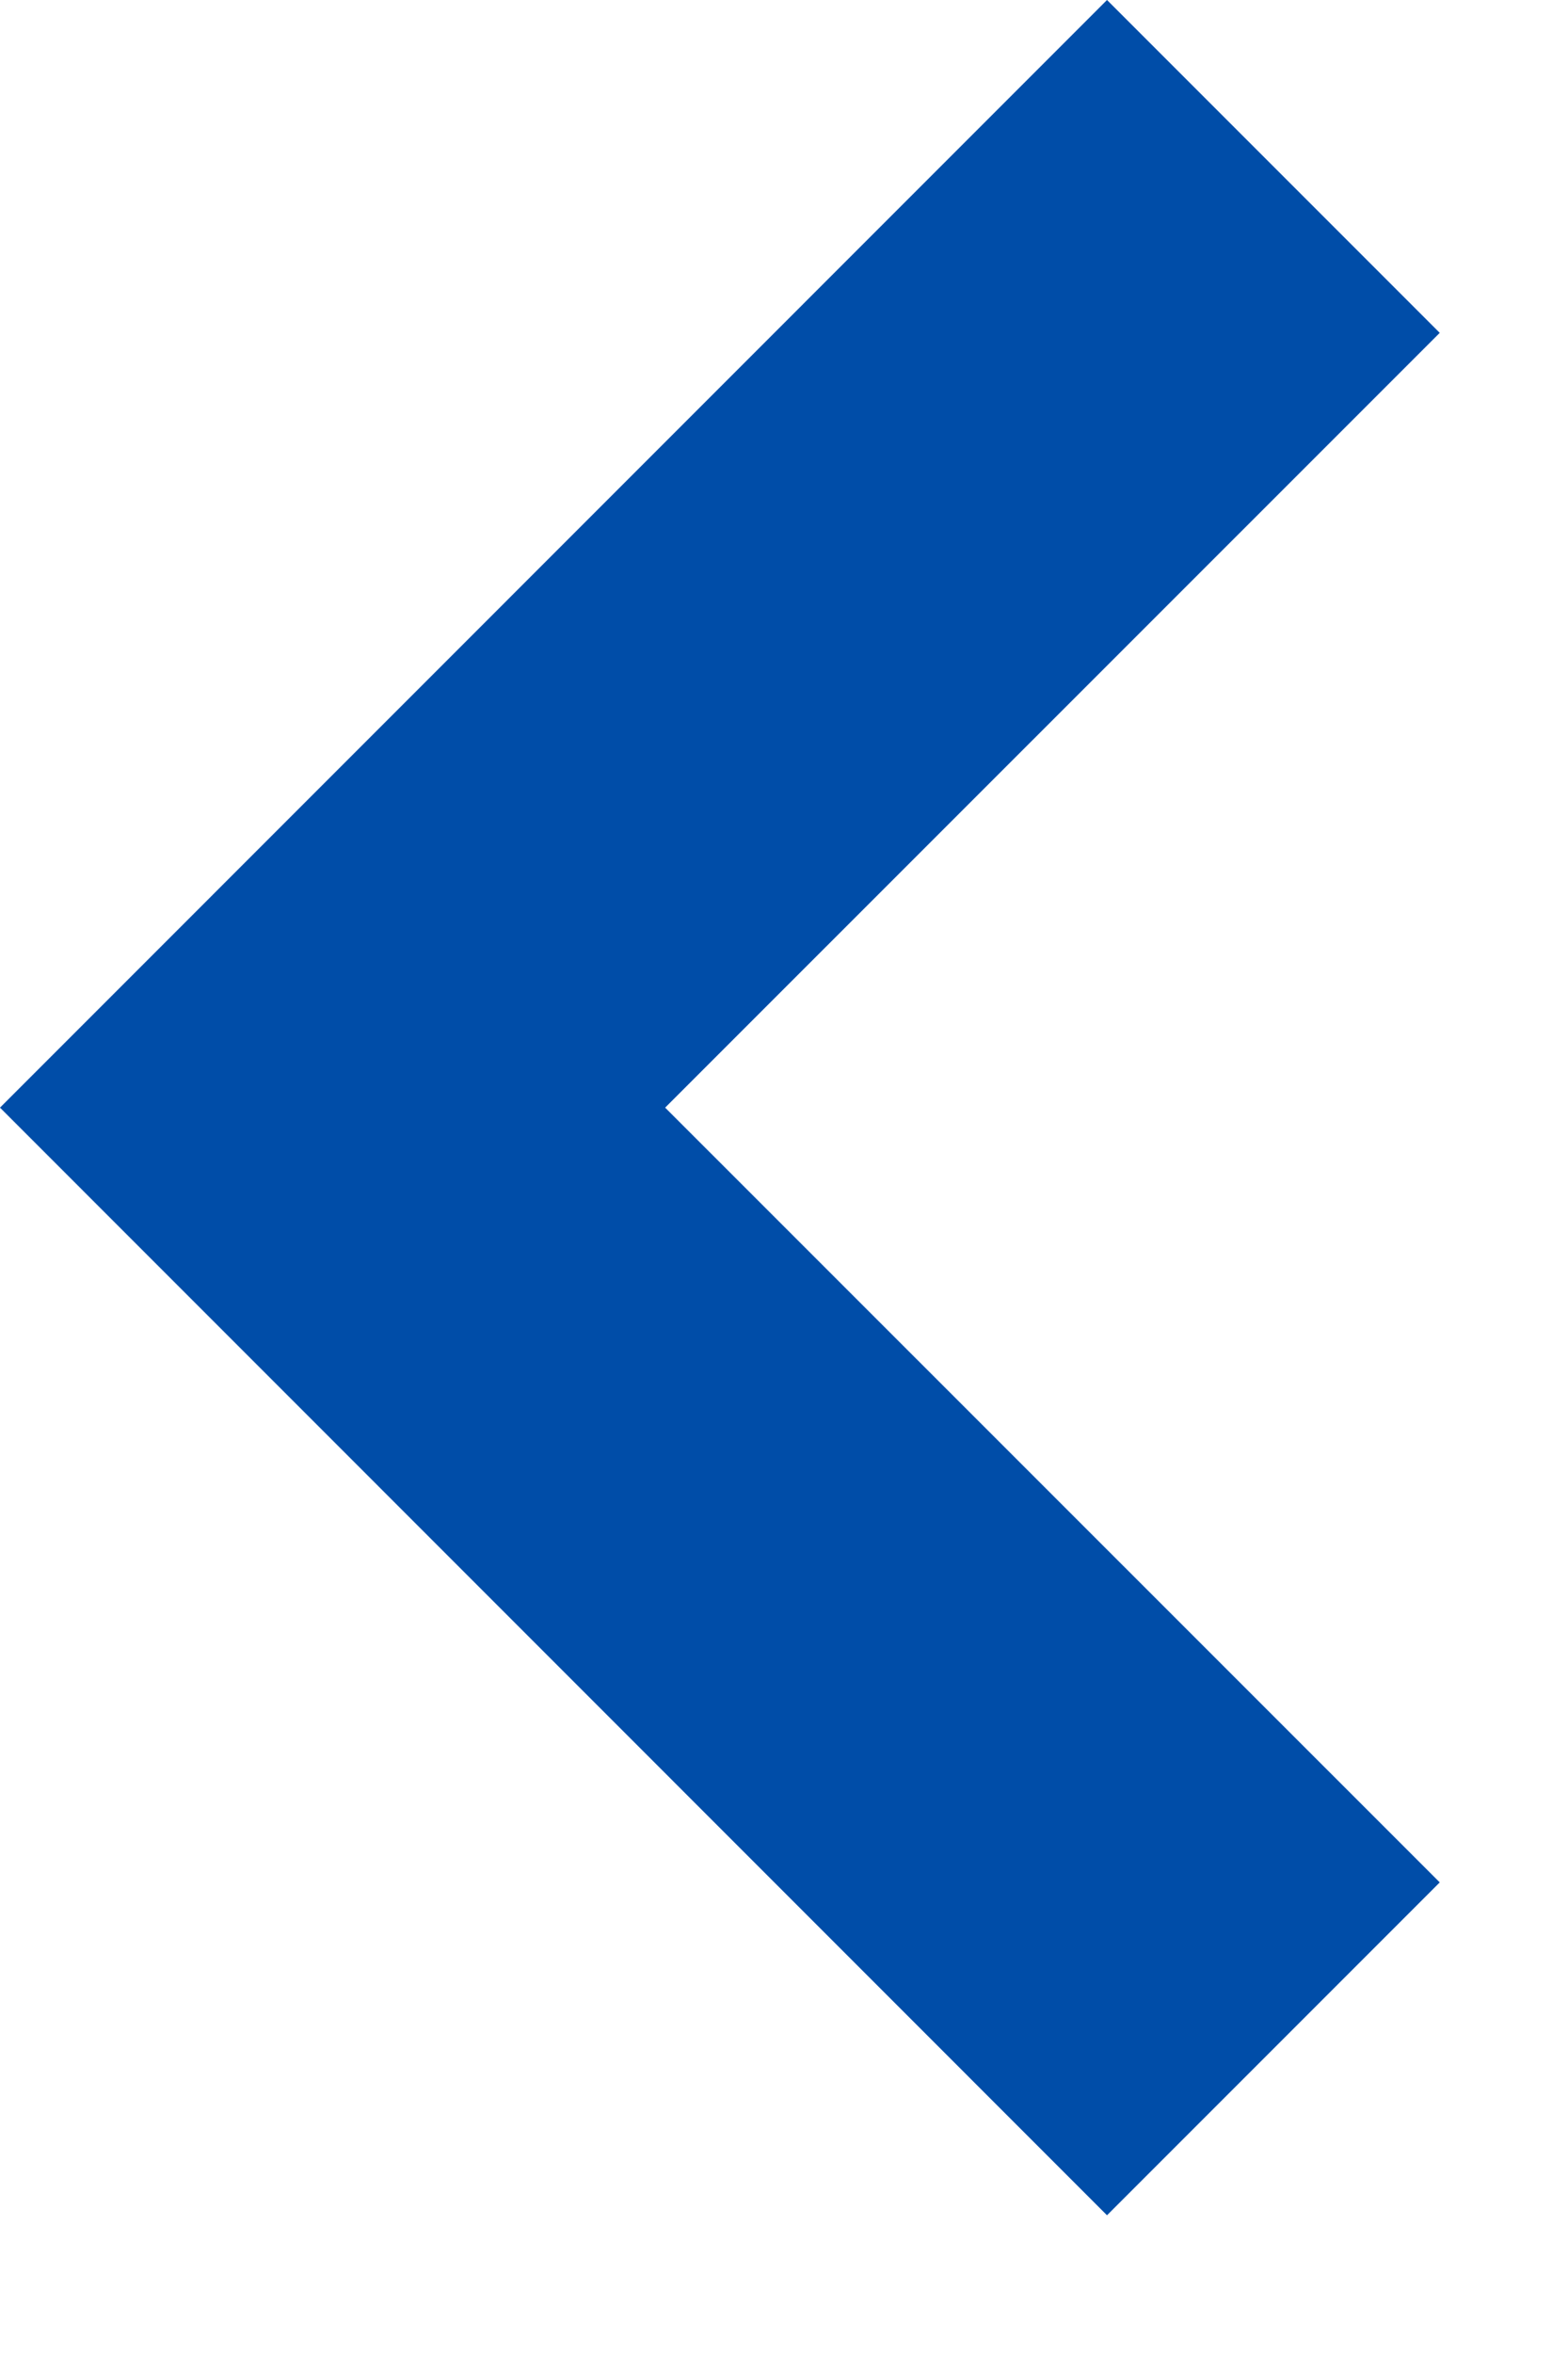 <svg width="10" height="15" viewBox="0 0 10 15" fill="none" xmlns="http://www.w3.org/2000/svg">
<path d="M7.06 14.122L-0 7.061L7.06 0L9.182 2.122L4.242 7.061L9.182 12L7.06 14.122Z" fill="#004DA8"/>
</svg>

